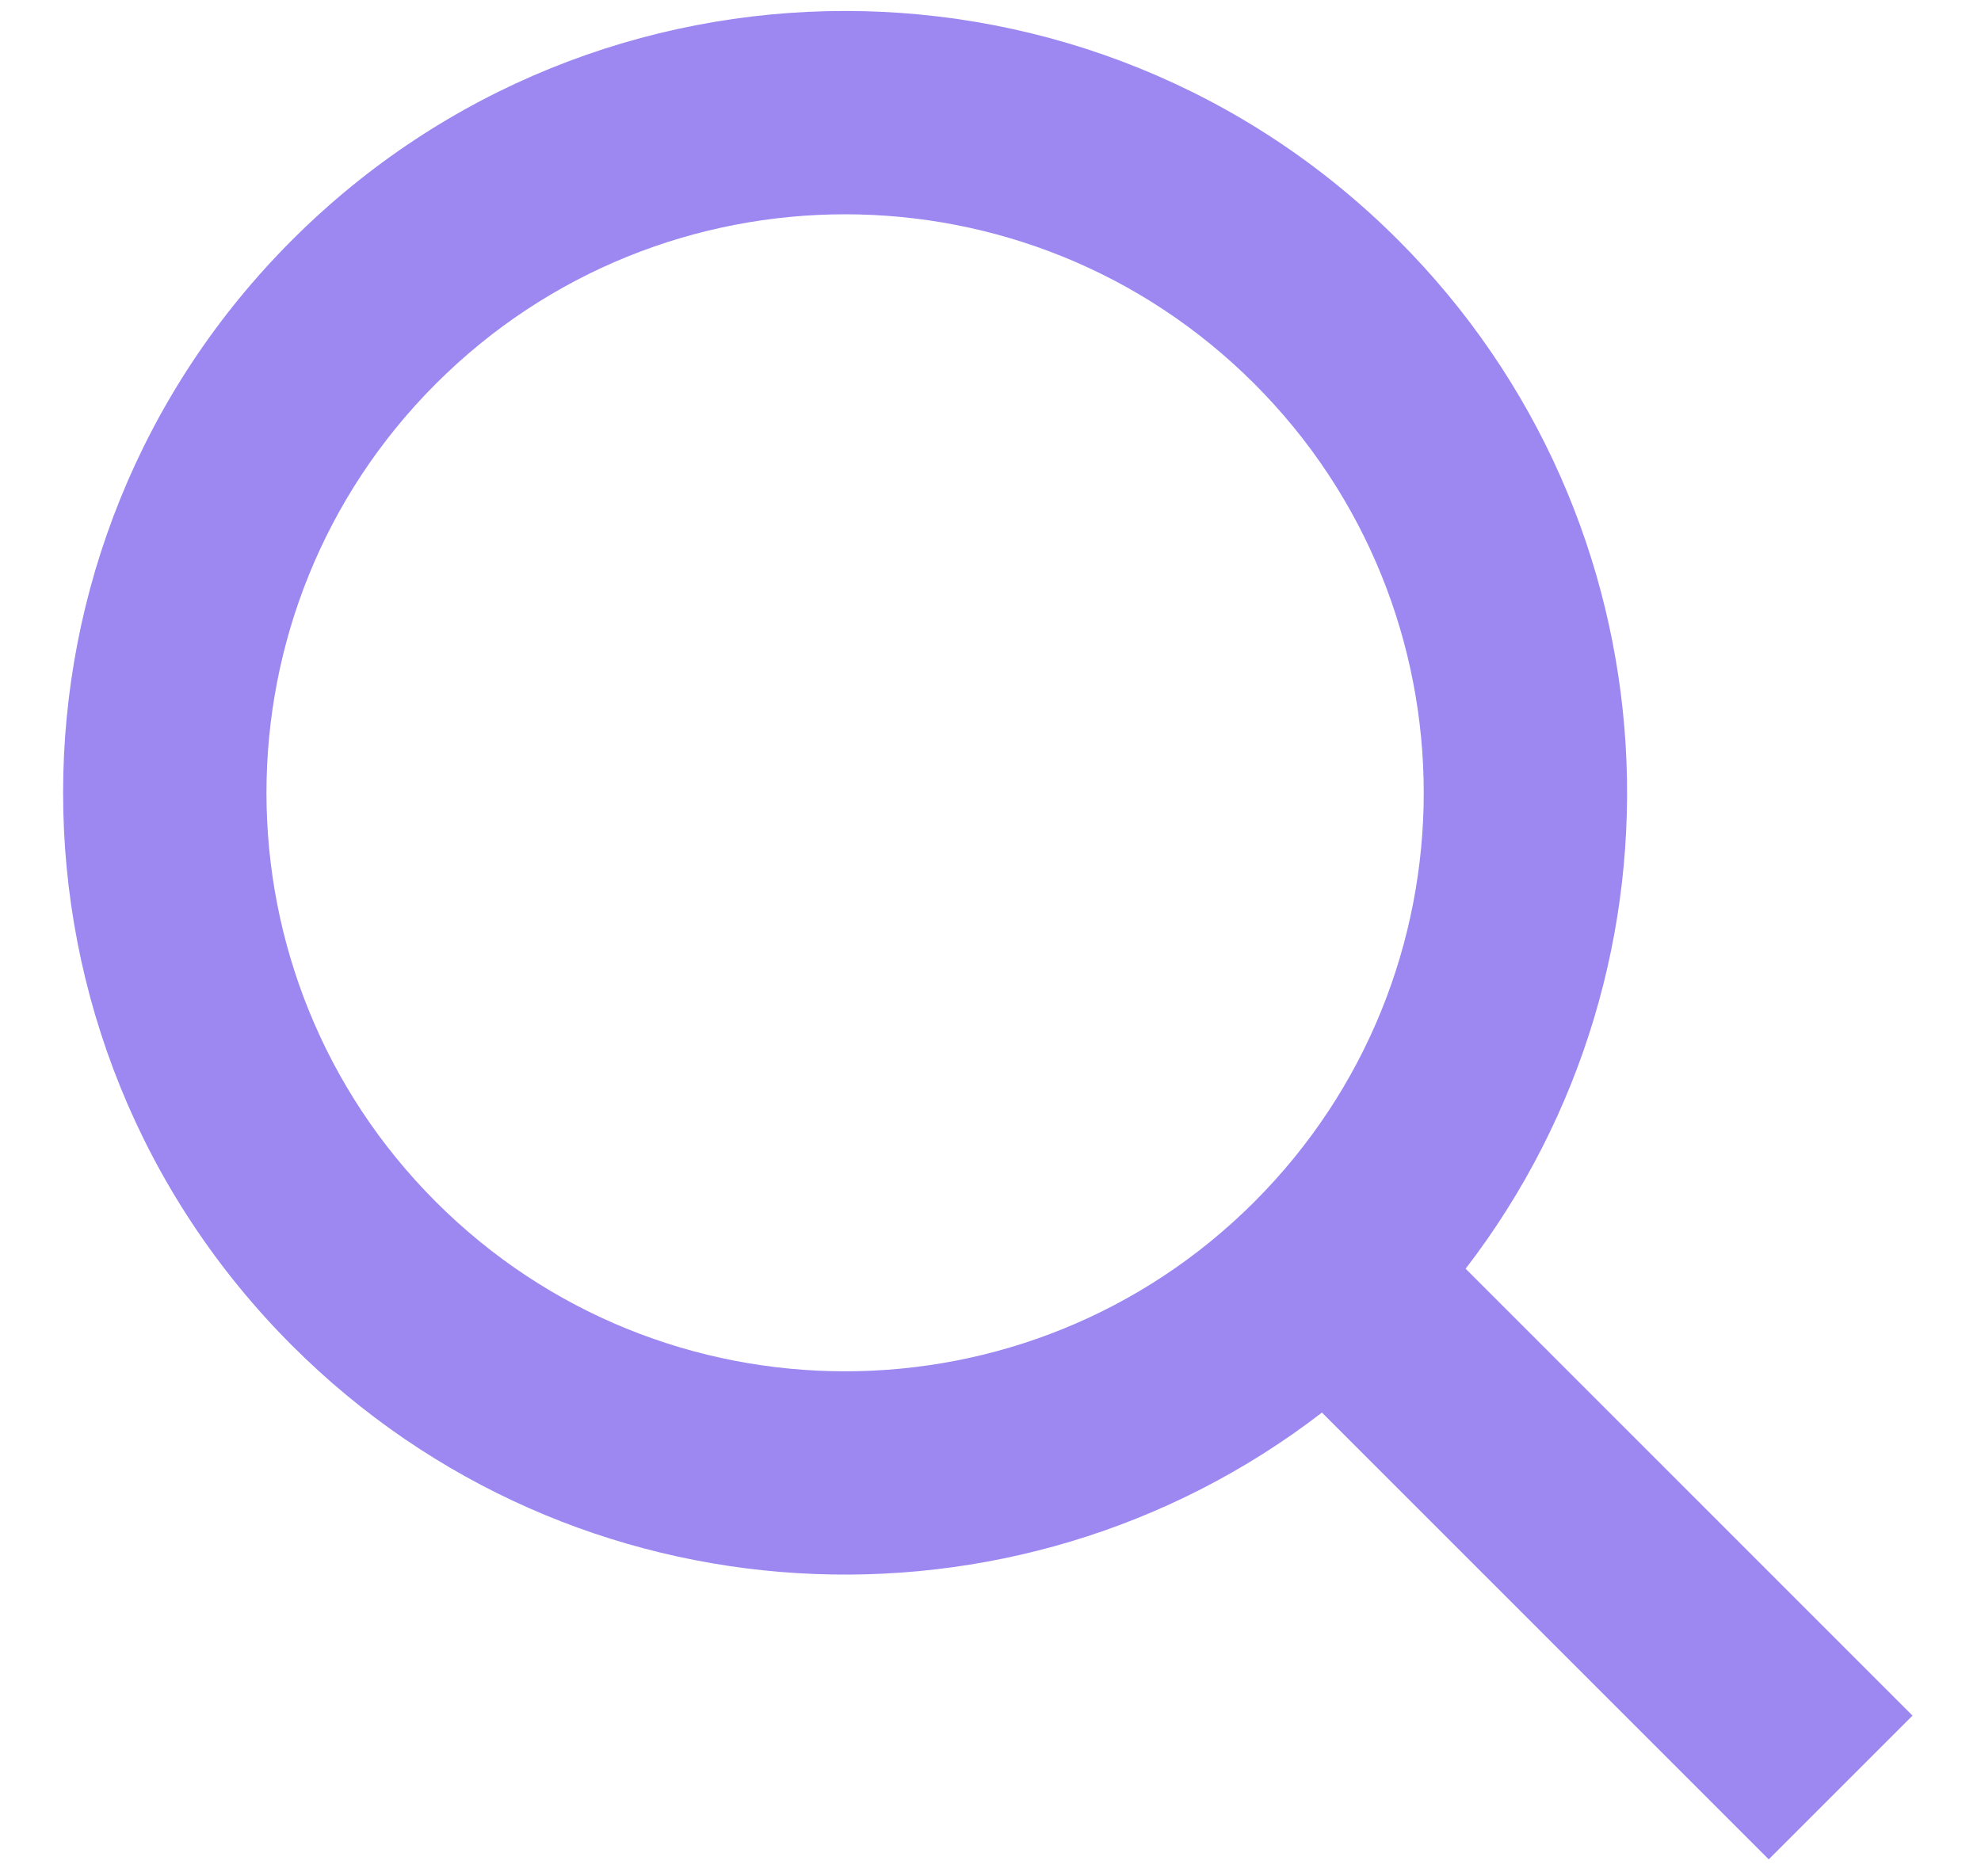 <svg width="19" height="18" viewBox="0 0 19 18" fill="none" xmlns="http://www.w3.org/2000/svg">
<path fillRule="evenodd" clipRule="evenodd" d="M14.057 12.171C16.319 9.23 16.103 4.996 13.409 2.302C10.48 -0.627 5.731 -0.627 2.802 2.302C-0.127 5.231 -0.127 9.98 2.802 12.909C5.499 15.605 9.737 15.819 12.679 13.551L16.964 17.837L18.343 16.458L14.057 12.171ZM12.03 3.681C14.197 5.848 14.197 9.363 12.03 11.53C9.863 13.697 6.348 13.697 4.181 11.53C2.014 9.363 2.014 5.848 4.181 3.681C6.348 1.514 9.863 1.514 12.03 3.681Z" fill="#9D87F1"/>
</svg>
